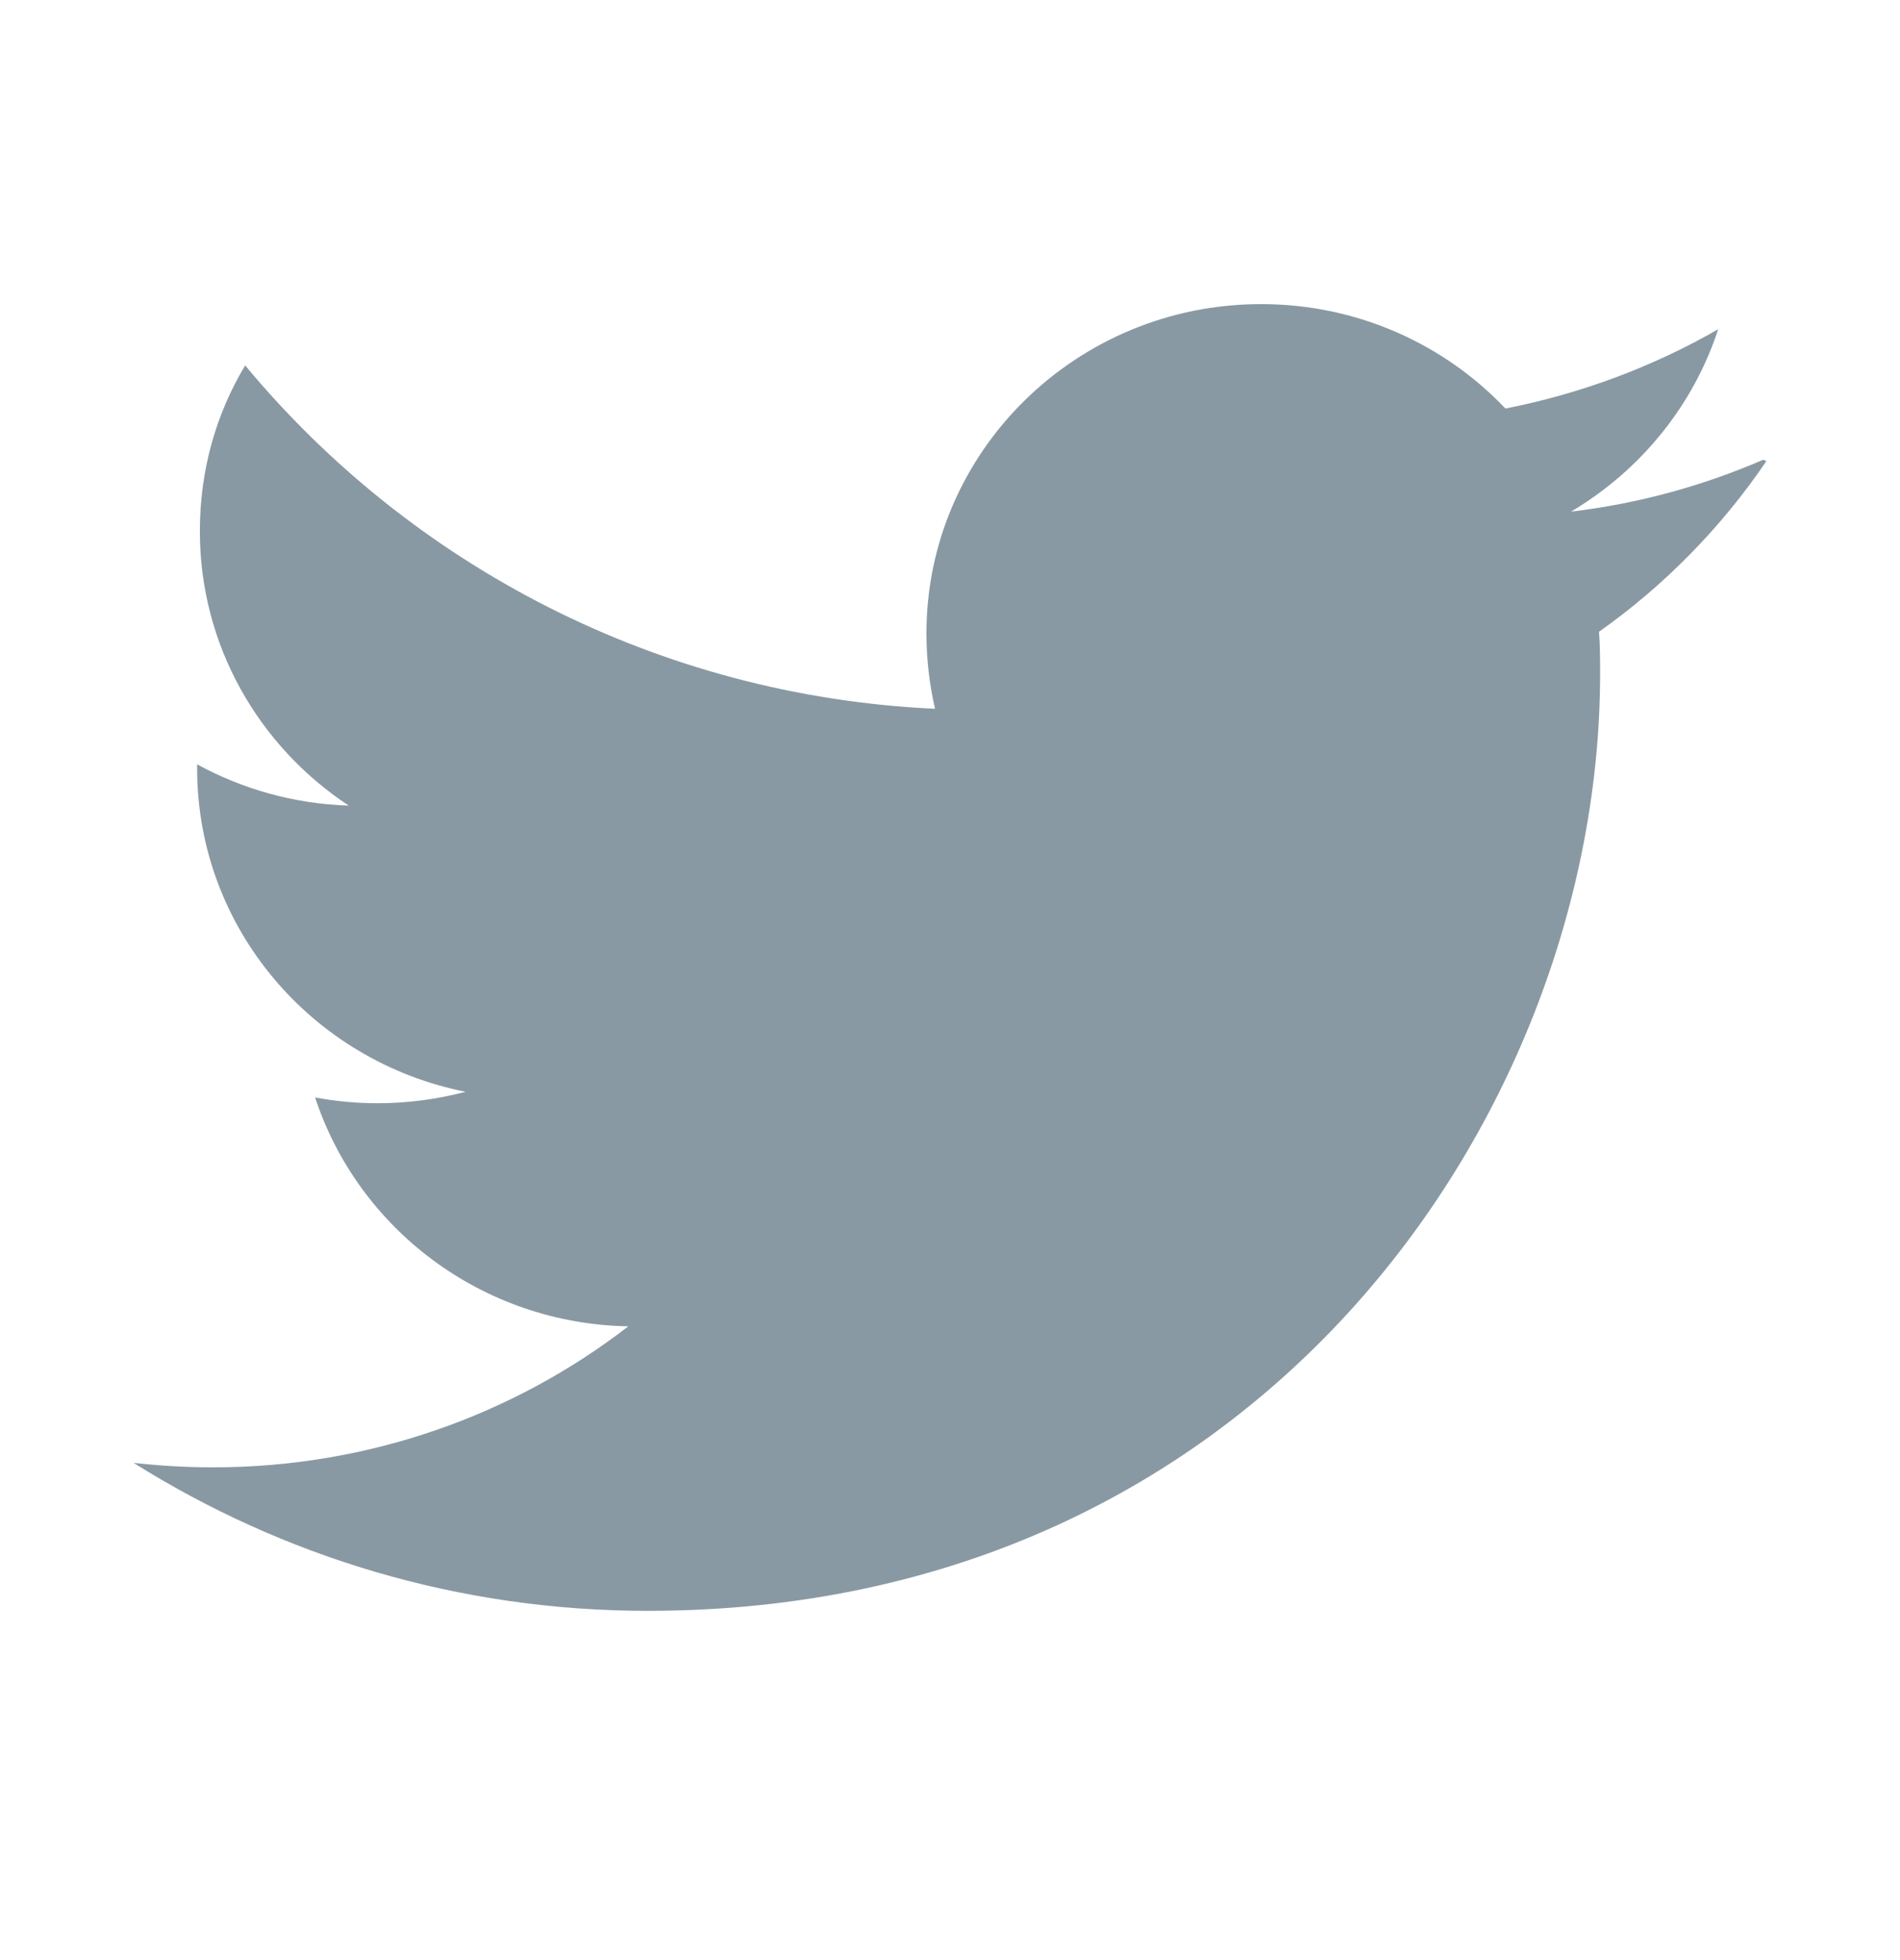 <svg width="32" height="33" viewBox="0 0 32 33" fill="none" xmlns="http://www.w3.org/2000/svg">
<path fill-rule="evenodd" clip-rule="evenodd" d="M29.696 7.74C28.682 8.179 27.599 8.478 26.459 8.614C27.621 7.925 28.515 6.839 28.938 5.543C27.848 6.169 26.64 6.625 25.355 6.878C24.328 5.797 22.865 5.12 21.24 5.12C18.127 5.12 15.603 7.605 15.603 10.665C15.603 11.105 15.655 11.528 15.748 11.933C11.062 11.716 6.909 9.5 4.129 6.152C3.64 6.966 3.366 7.913 3.366 8.943C3.366 10.872 4.363 12.567 5.873 13.563C4.948 13.534 4.079 13.283 3.32 12.868V12.937C3.32 15.627 5.26 17.87 7.841 18.381C7.368 18.506 6.869 18.574 6.356 18.574C5.997 18.574 5.652 18.54 5.307 18.477C6.03 20.679 8.108 22.285 10.582 22.33C8.657 23.818 6.218 24.704 3.591 24.704C3.144 24.704 2.698 24.678 2.25 24.629C4.758 26.201 7.713 27.12 10.909 27.12C21.283 27.12 26.949 18.666 26.949 11.347C26.949 11.111 26.949 10.873 26.931 10.636C28.032 9.859 28.994 8.877 29.75 7.763L29.696 7.74Z" fill="#8999A3"/>
</svg>
